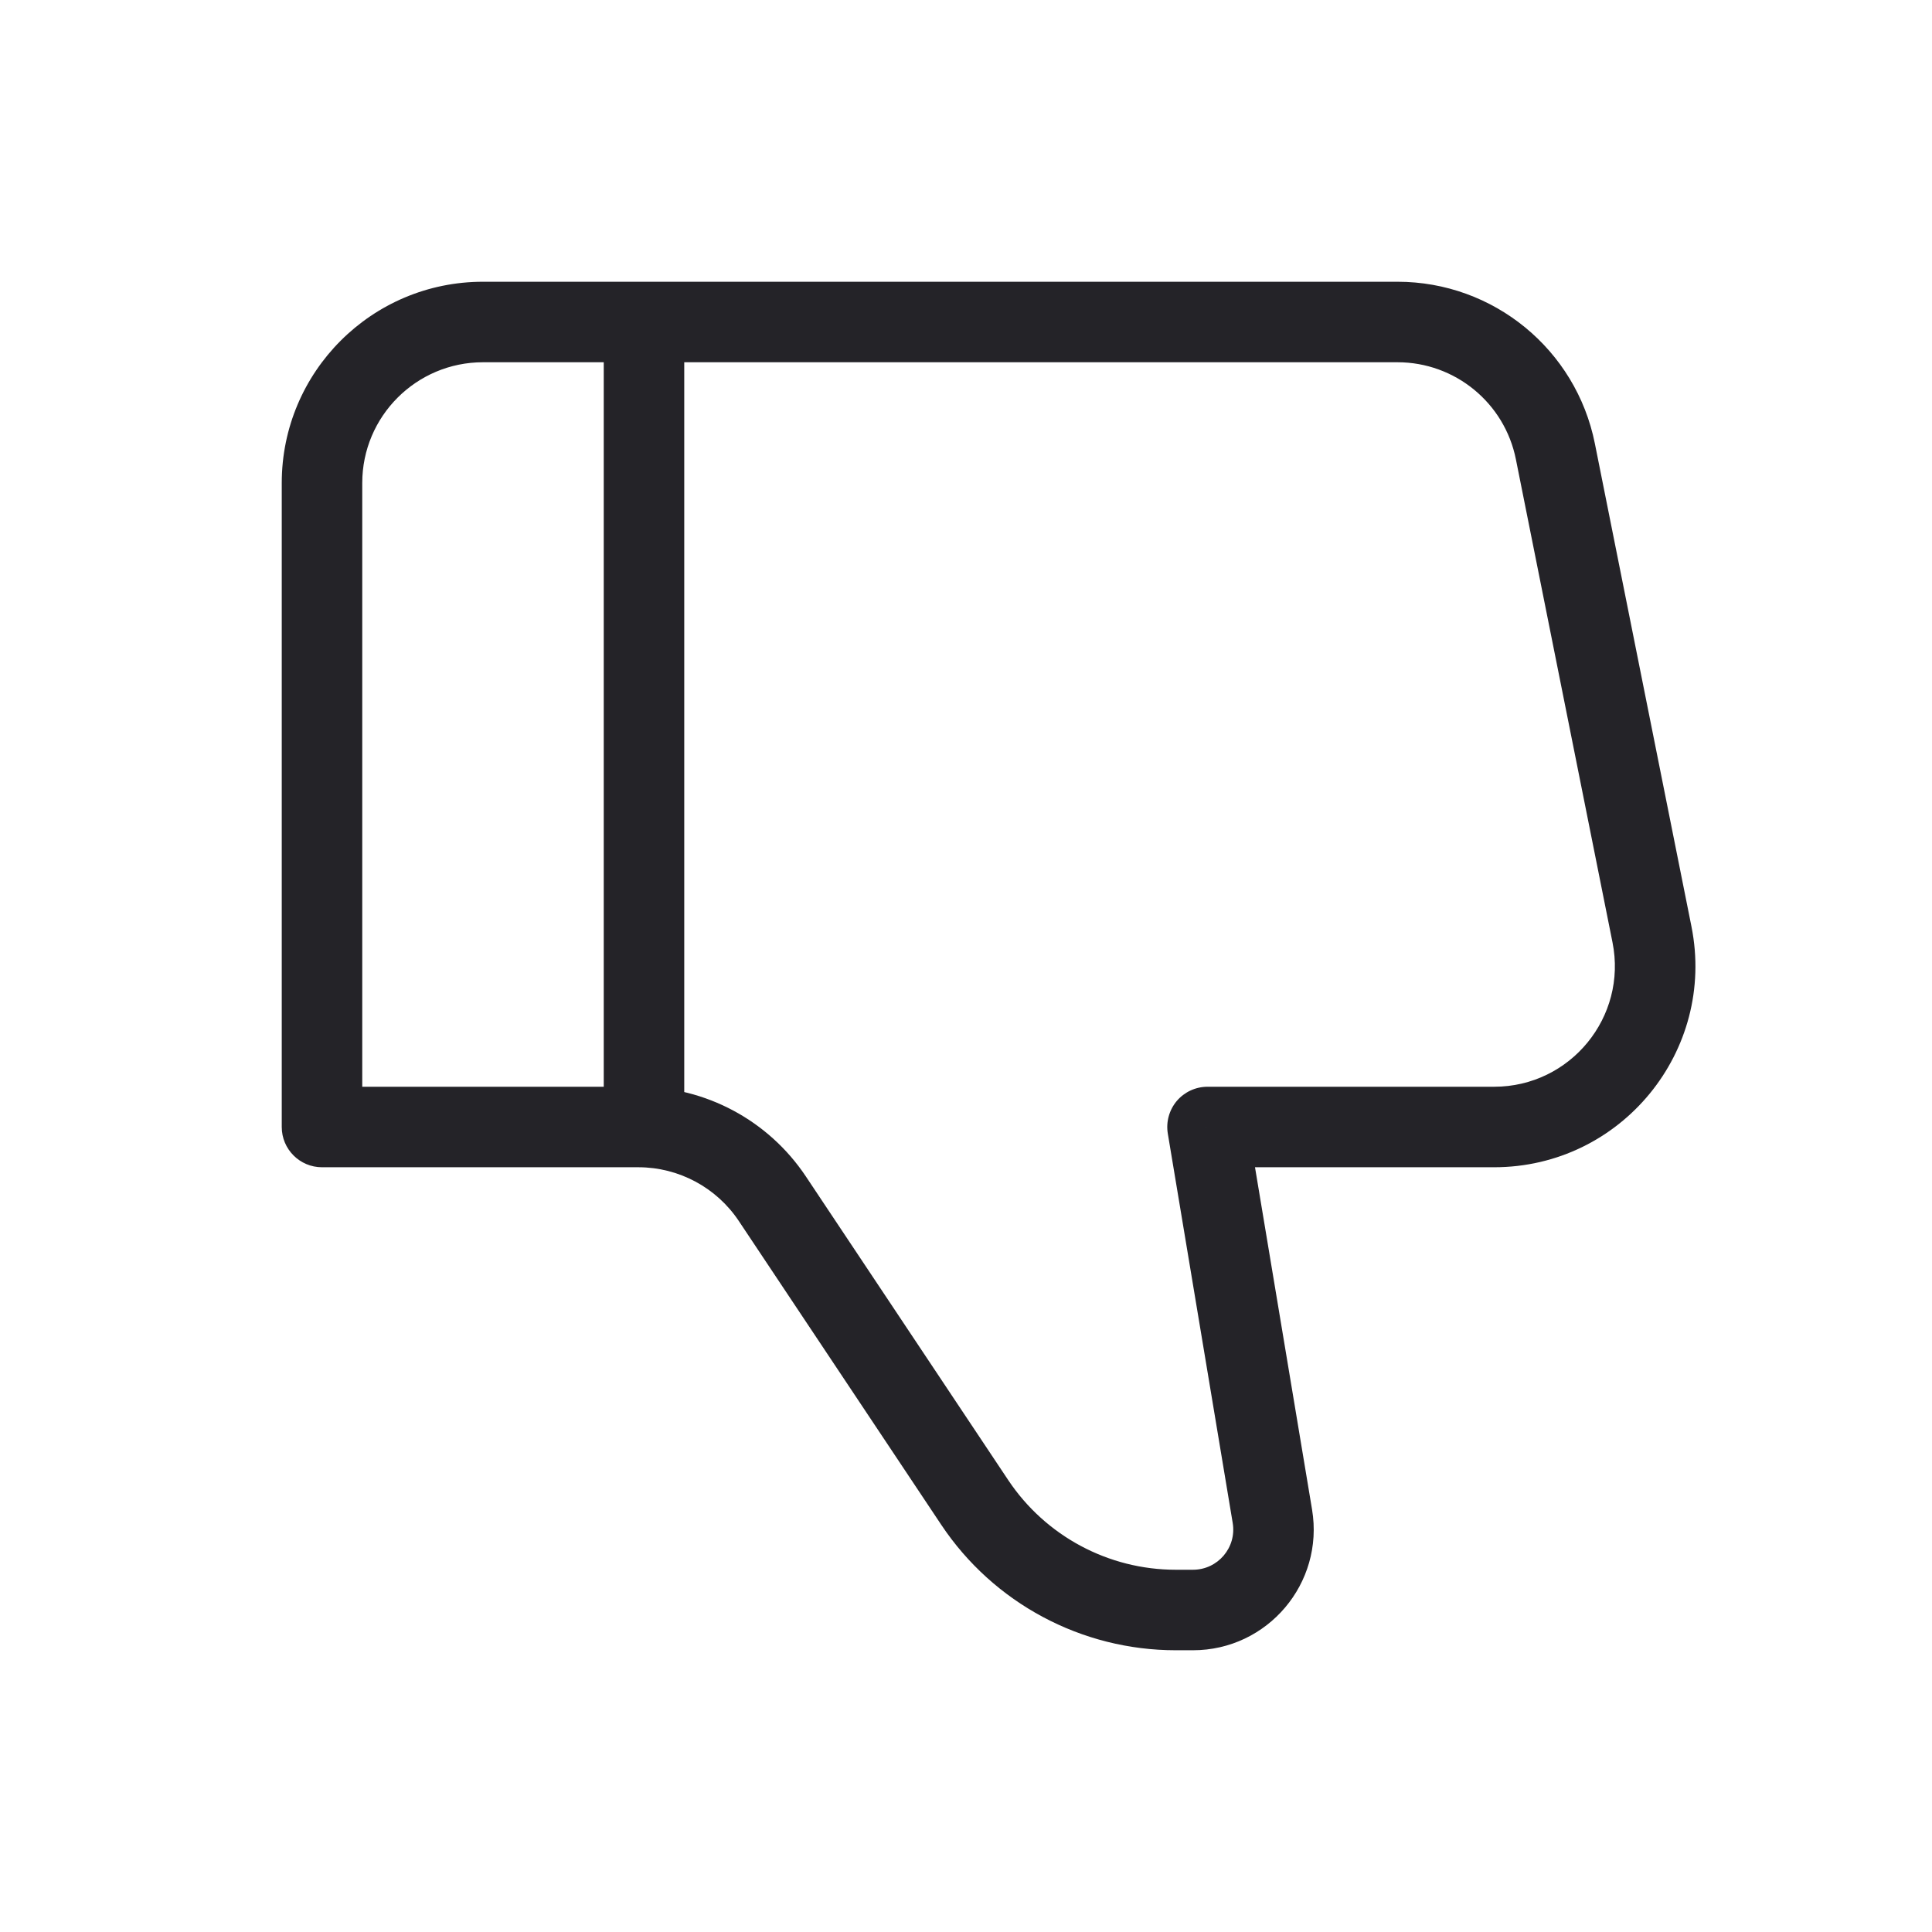 <svg width="24" height="24" viewBox="0 0 24 24" fill="none" xmlns="http://www.w3.org/2000/svg">
<g clip-path="url(#clip0)">
<path d="M15 14L14.507 14.082C14.483 13.937 14.524 13.789 14.618 13.677C14.713 13.565 14.853 13.5 15 13.5V14ZM4 14V14.5C3.724 14.5 3.5 14.276 3.5 14H4ZM20.522 11.608L21.012 11.51L20.522 11.608ZM6 3.5H17.36V4.5H6V3.5ZM18.56 14.5H15V13.5H18.56V14.5ZM15.493 13.918L16.299 18.753L15.313 18.918L14.507 14.082L15.493 13.918ZM14.819 20.5H14.606V19.5H14.819V20.5ZM11.693 18.942L9.178 15.168L10.01 14.613L12.525 18.387L11.693 18.942ZM7.93 14.5H4V13.5H7.93V14.5ZM3.5 14V6H4.5V14H3.5ZM19.812 5.51L21.012 11.51L20.031 11.706L18.831 5.706L19.812 5.51ZM9.178 15.168C8.9 14.751 8.431 14.5 7.93 14.5V13.5C8.766 13.5 9.546 13.918 10.01 14.613L9.178 15.168ZM16.299 18.753C16.451 19.668 15.746 20.5 14.819 20.5V19.5C15.129 19.5 15.364 19.223 15.313 18.918L16.299 18.753ZM18.56 13.5C19.507 13.5 20.217 12.634 20.031 11.706L21.012 11.51C21.321 13.057 20.138 14.5 18.56 14.5V13.5ZM17.36 3.5C18.552 3.5 19.578 4.341 19.812 5.51L18.831 5.706C18.691 5.005 18.075 4.5 17.36 4.5V3.5ZM14.606 20.5C13.435 20.5 12.342 19.915 11.693 18.942L12.525 18.387C12.989 19.082 13.77 19.5 14.606 19.5V20.5ZM6 4.5C5.172 4.5 4.5 5.172 4.5 6H3.5C3.5 4.619 4.619 3.5 6 3.5V4.5Z" fill="#242328"/>
<path d="M8 14V4" stroke="#242328"/>
</g>
<defs>
<clipPath id="clip0">
<rect width="24" height="24" fill="white"/>
</clipPath>
</defs>
</svg>
